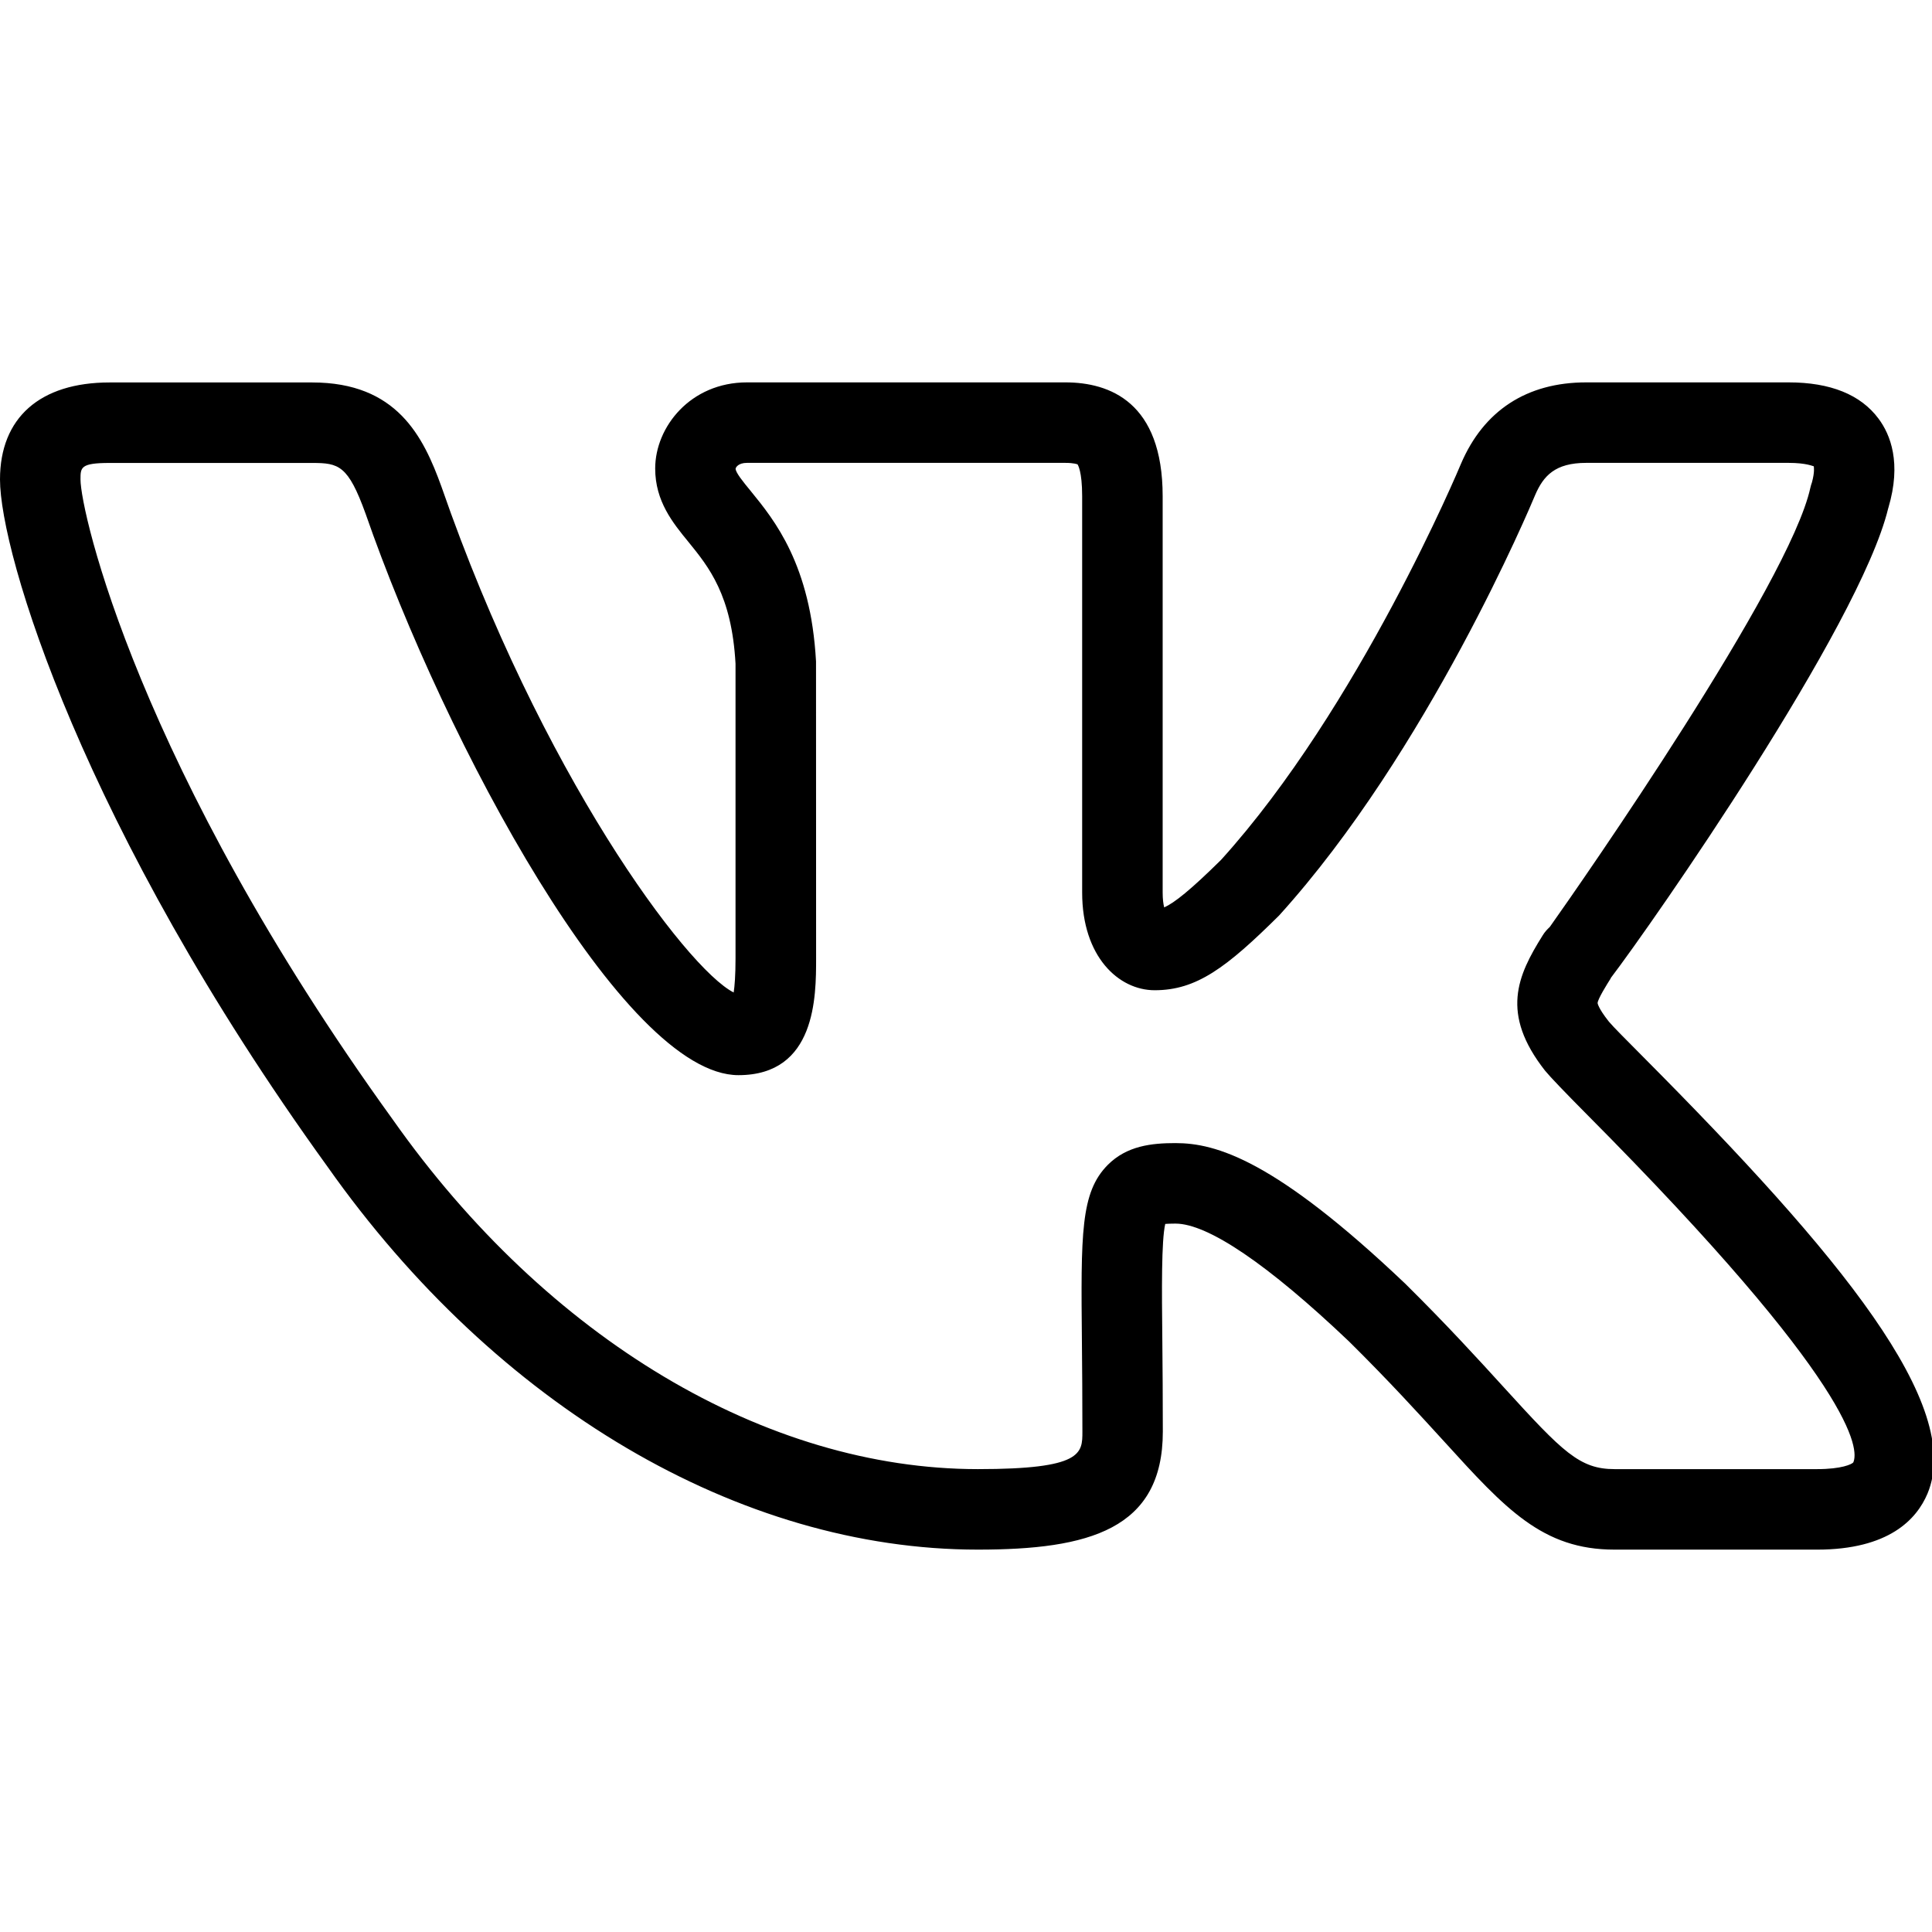 <svg xmlns="http://www.w3.org/2000/svg" enable-background="new 0 0 24 24" viewBox="0 0 24 24"><path d="m22.57 19.25h-2.515c-.893 0-1.353-.505-2.114-1.342-.307-.336-.683-.75-1.184-1.245-1.004-.955-1.752-1.463-2.155-1.463-.058 0-.099.002-.127.004-.048.213-.043.798-.036 1.464.003.319.006.688.006 1.116 0 1.216-.919 1.466-2.298 1.466-2.959 0-5.979-1.779-8.08-4.759-3.042-4.211-4.067-7.625-4.067-8.535 0-.766.496-1.205 1.362-1.205h2.516c1.051 0 1.38.669 1.606 1.295 1.23 3.549 3.035 5.98 3.63 6.283.012-.08.023-.211.023-.422v-3.662c-.047-.853-.333-1.203-.585-1.513-.194-.237-.413-.505-.413-.912 0-.515.437-1.07 1.141-1.07h3.954c.552 0 1.209.246 1.209 1.415v4.923c0 .081.008.141.019.184.127-.057.325-.214.706-.59 1.714-1.893 2.968-4.889 2.98-4.919.283-.664.82-1.013 1.556-1.013h2.515c.519 0 .895.152 1.117.451.147.197.288.549.122 1.107-.001.003-.002.006-.003.01-.356 1.462-2.926 5.149-3.447 5.833l.002.001c-.045.071-.163.259-.164.309 0 0 .006.06.134.222.002.003.005.007.008.01.054.065.209.219.424.436 2.45 2.463 3.988 4.329 3.532 5.425-.134.318-.479.696-1.374.696zm-7.967-5.05c.503 0 1.234.208 2.852 1.745.523.517.911.943 1.227 1.29.732.804.941 1.015 1.375 1.015h2.515c.307 0 .431-.061.45-.083.071-.158.049-.946-3.319-4.333-.263-.265-.446-.456-.51-.534-.557-.709-.343-1.18-.03-1.679.024-.04.055-.075.089-.106.397-.559 2.978-4.266 3.237-5.456.005-.023.012-.046.02-.068.035-.129.024-.188.022-.199h-.001c-.009 0-.089-.042-.311-.042h-2.515c-.385 0-.531.16-.634.4-.052.125-1.333 3.183-3.181 5.223-.654.648-1.025.928-1.545.928-.448 0-.901-.417-.901-1.213v-4.923c0-.313-.054-.392-.058-.397-.002 0-.042-.018-.151-.018h-3.955c-.109 0-.139.057-.141.072 0 .048.091.16.188.278.296.363.744.912.811 2.117l.001 3.689c0 .471 0 1.45-.965 1.45-1.424 0-3.643-4.125-4.632-6.976-.217-.6-.332-.629-.663-.629h-2.516c-.362 0-.362.056-.362.205 0 .401.716 3.573 3.881 7.954 1.917 2.72 4.633 4.34 7.267 4.34 1.298 0 1.298-.195 1.298-.466 0-.424-.003-.791-.006-1.107-.013-1.356-.018-1.864.321-2.206.237-.238.545-.271.842-.271z"/></svg>